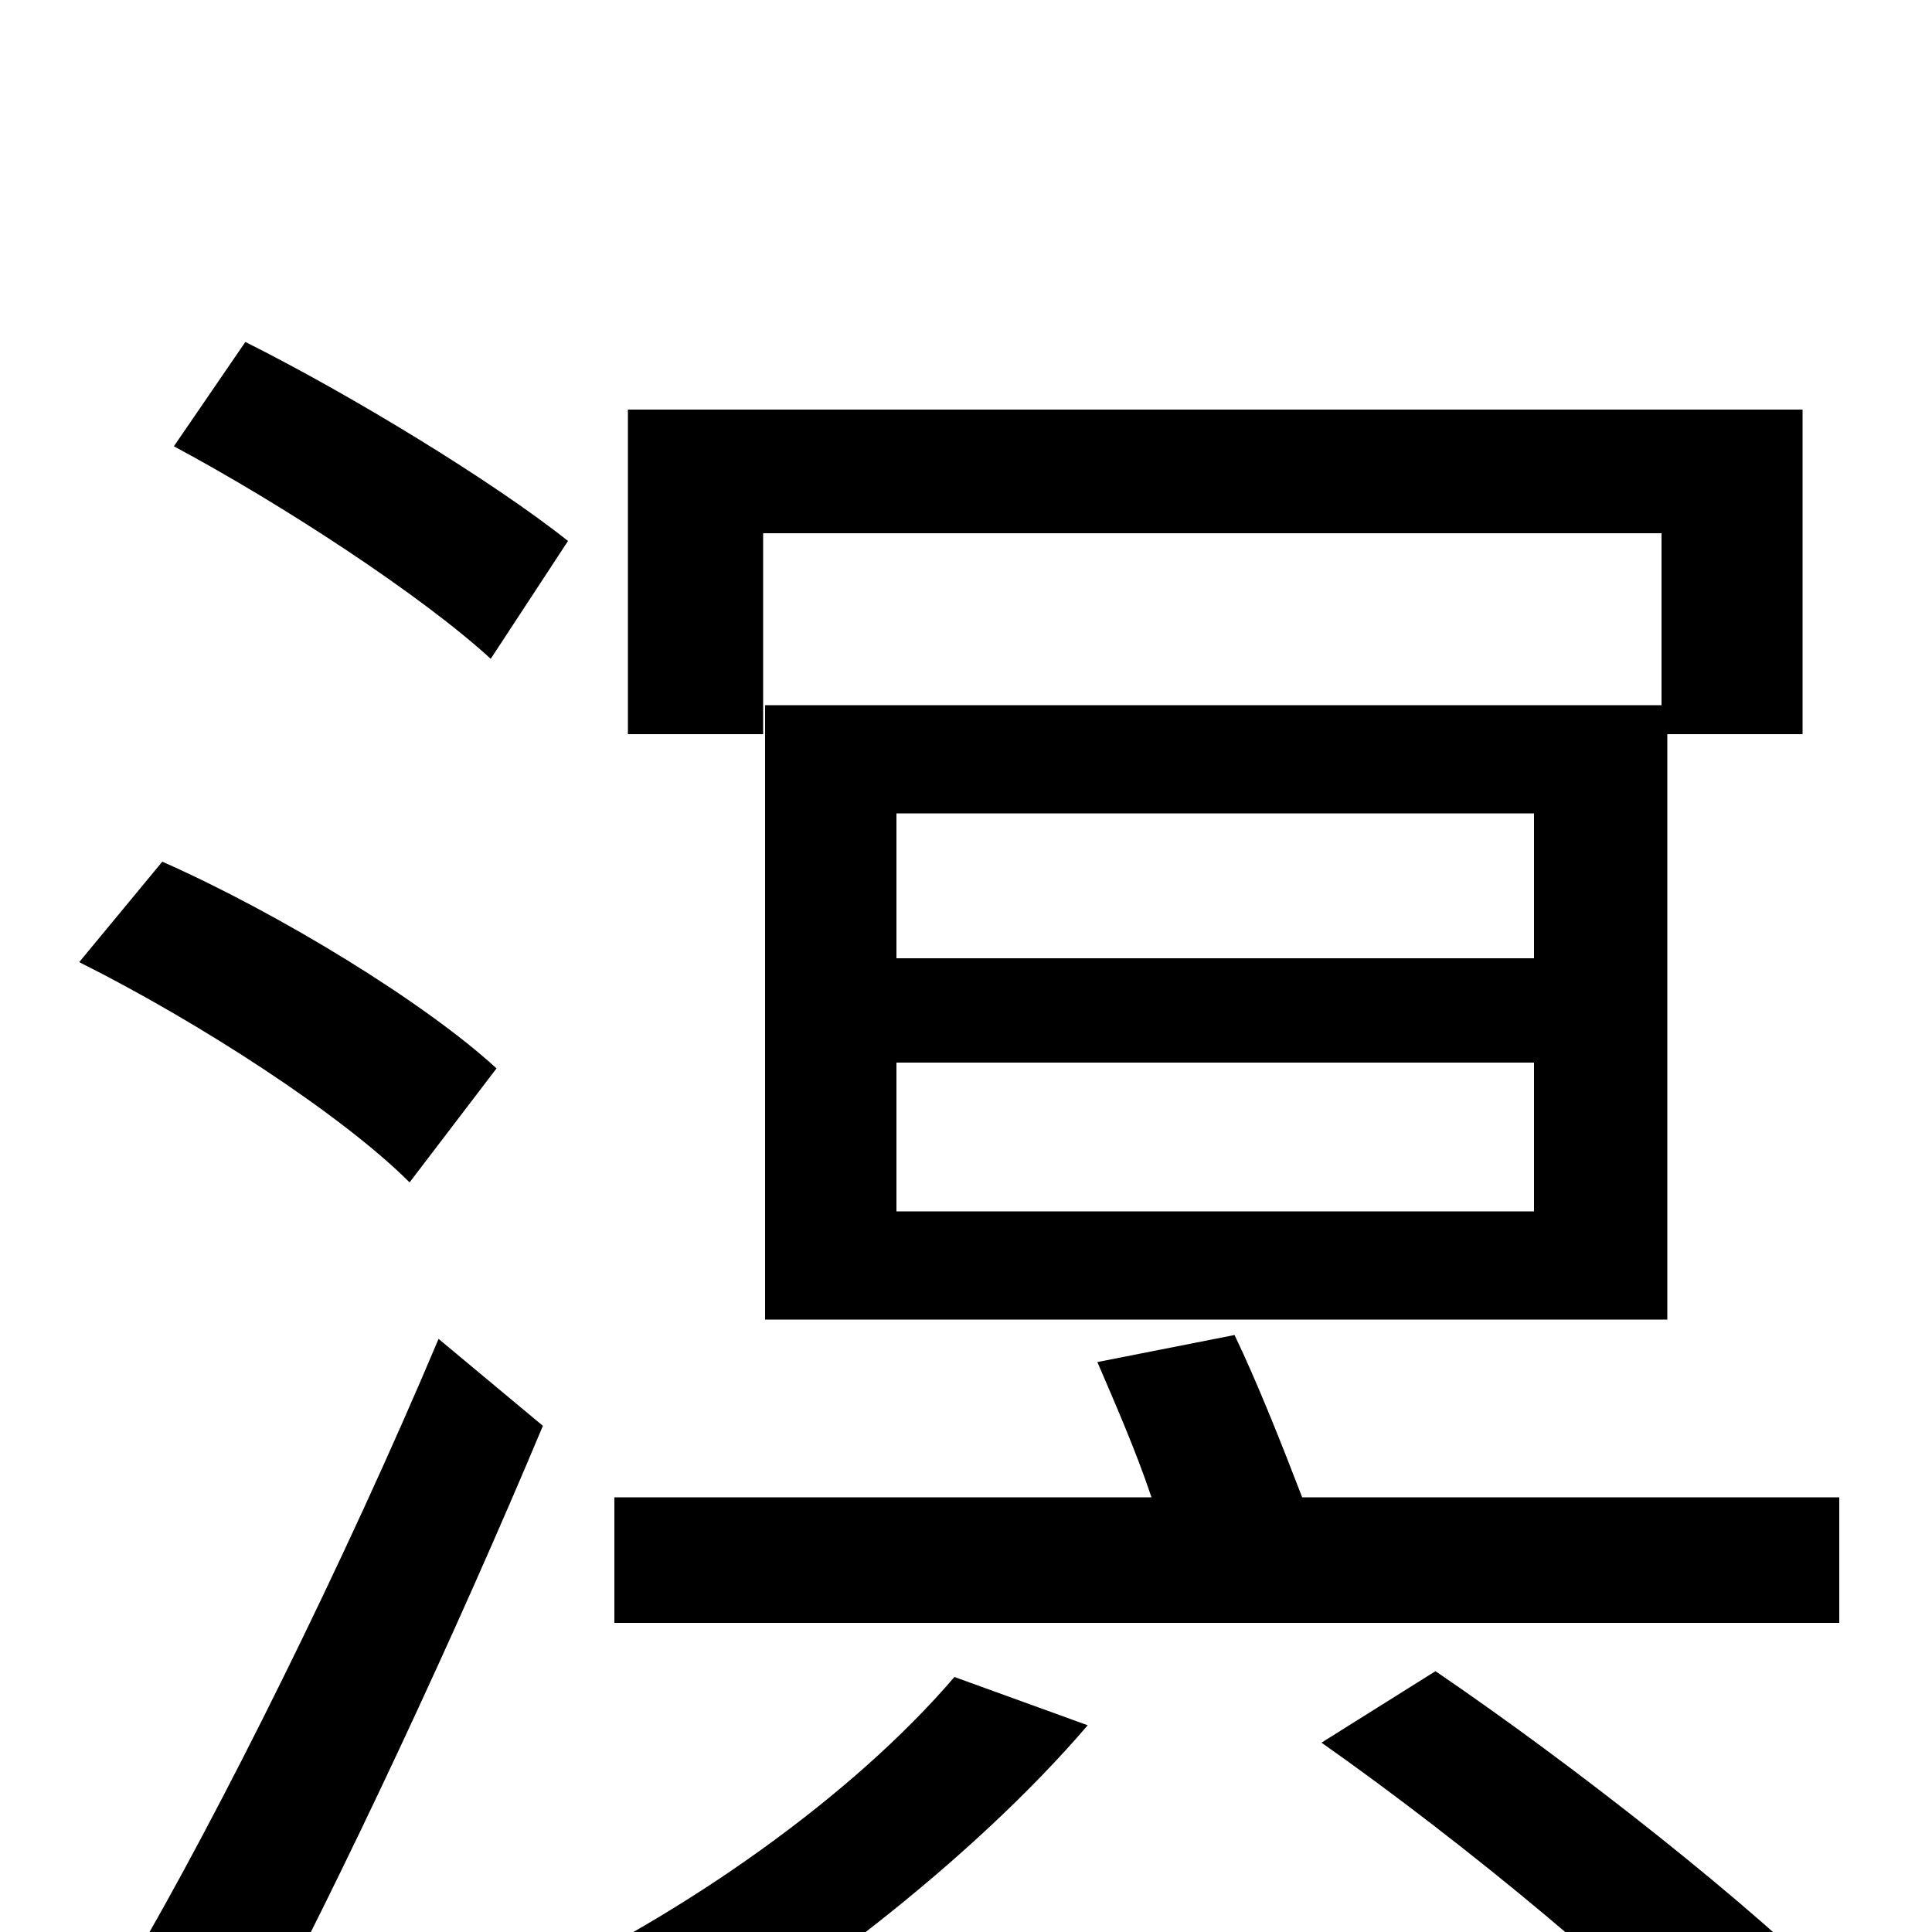 <svg xmlns="http://www.w3.org/2000/svg" viewBox="0 -1000 1000 1000">
	<path fill="#000000" d="M794 -504H464V-579H794ZM794 -373H464V-450H794ZM395 -724H860V-635H396V-317H863V-620H933V-788H325V-620H395ZM952 -225H674C664 -251 651 -284 639 -309L568 -295C577 -274 588 -249 596 -225H318V-160H952ZM294 -720C255 -751 181 -796 127 -823L90 -769C146 -739 218 -692 254 -659ZM257 -447C220 -481 145 -527 84 -554L41 -502C103 -471 177 -423 212 -388ZM227 -307C179 -193 113 -60 67 18L128 64C178 -30 237 -157 281 -262ZM494 -132C441 -70 354 -9 272 29C289 41 317 65 330 79C410 34 503 -37 563 -107ZM684 -98C758 -46 850 30 894 79L956 36C908 -13 815 -86 743 -135Z"/>
</svg>